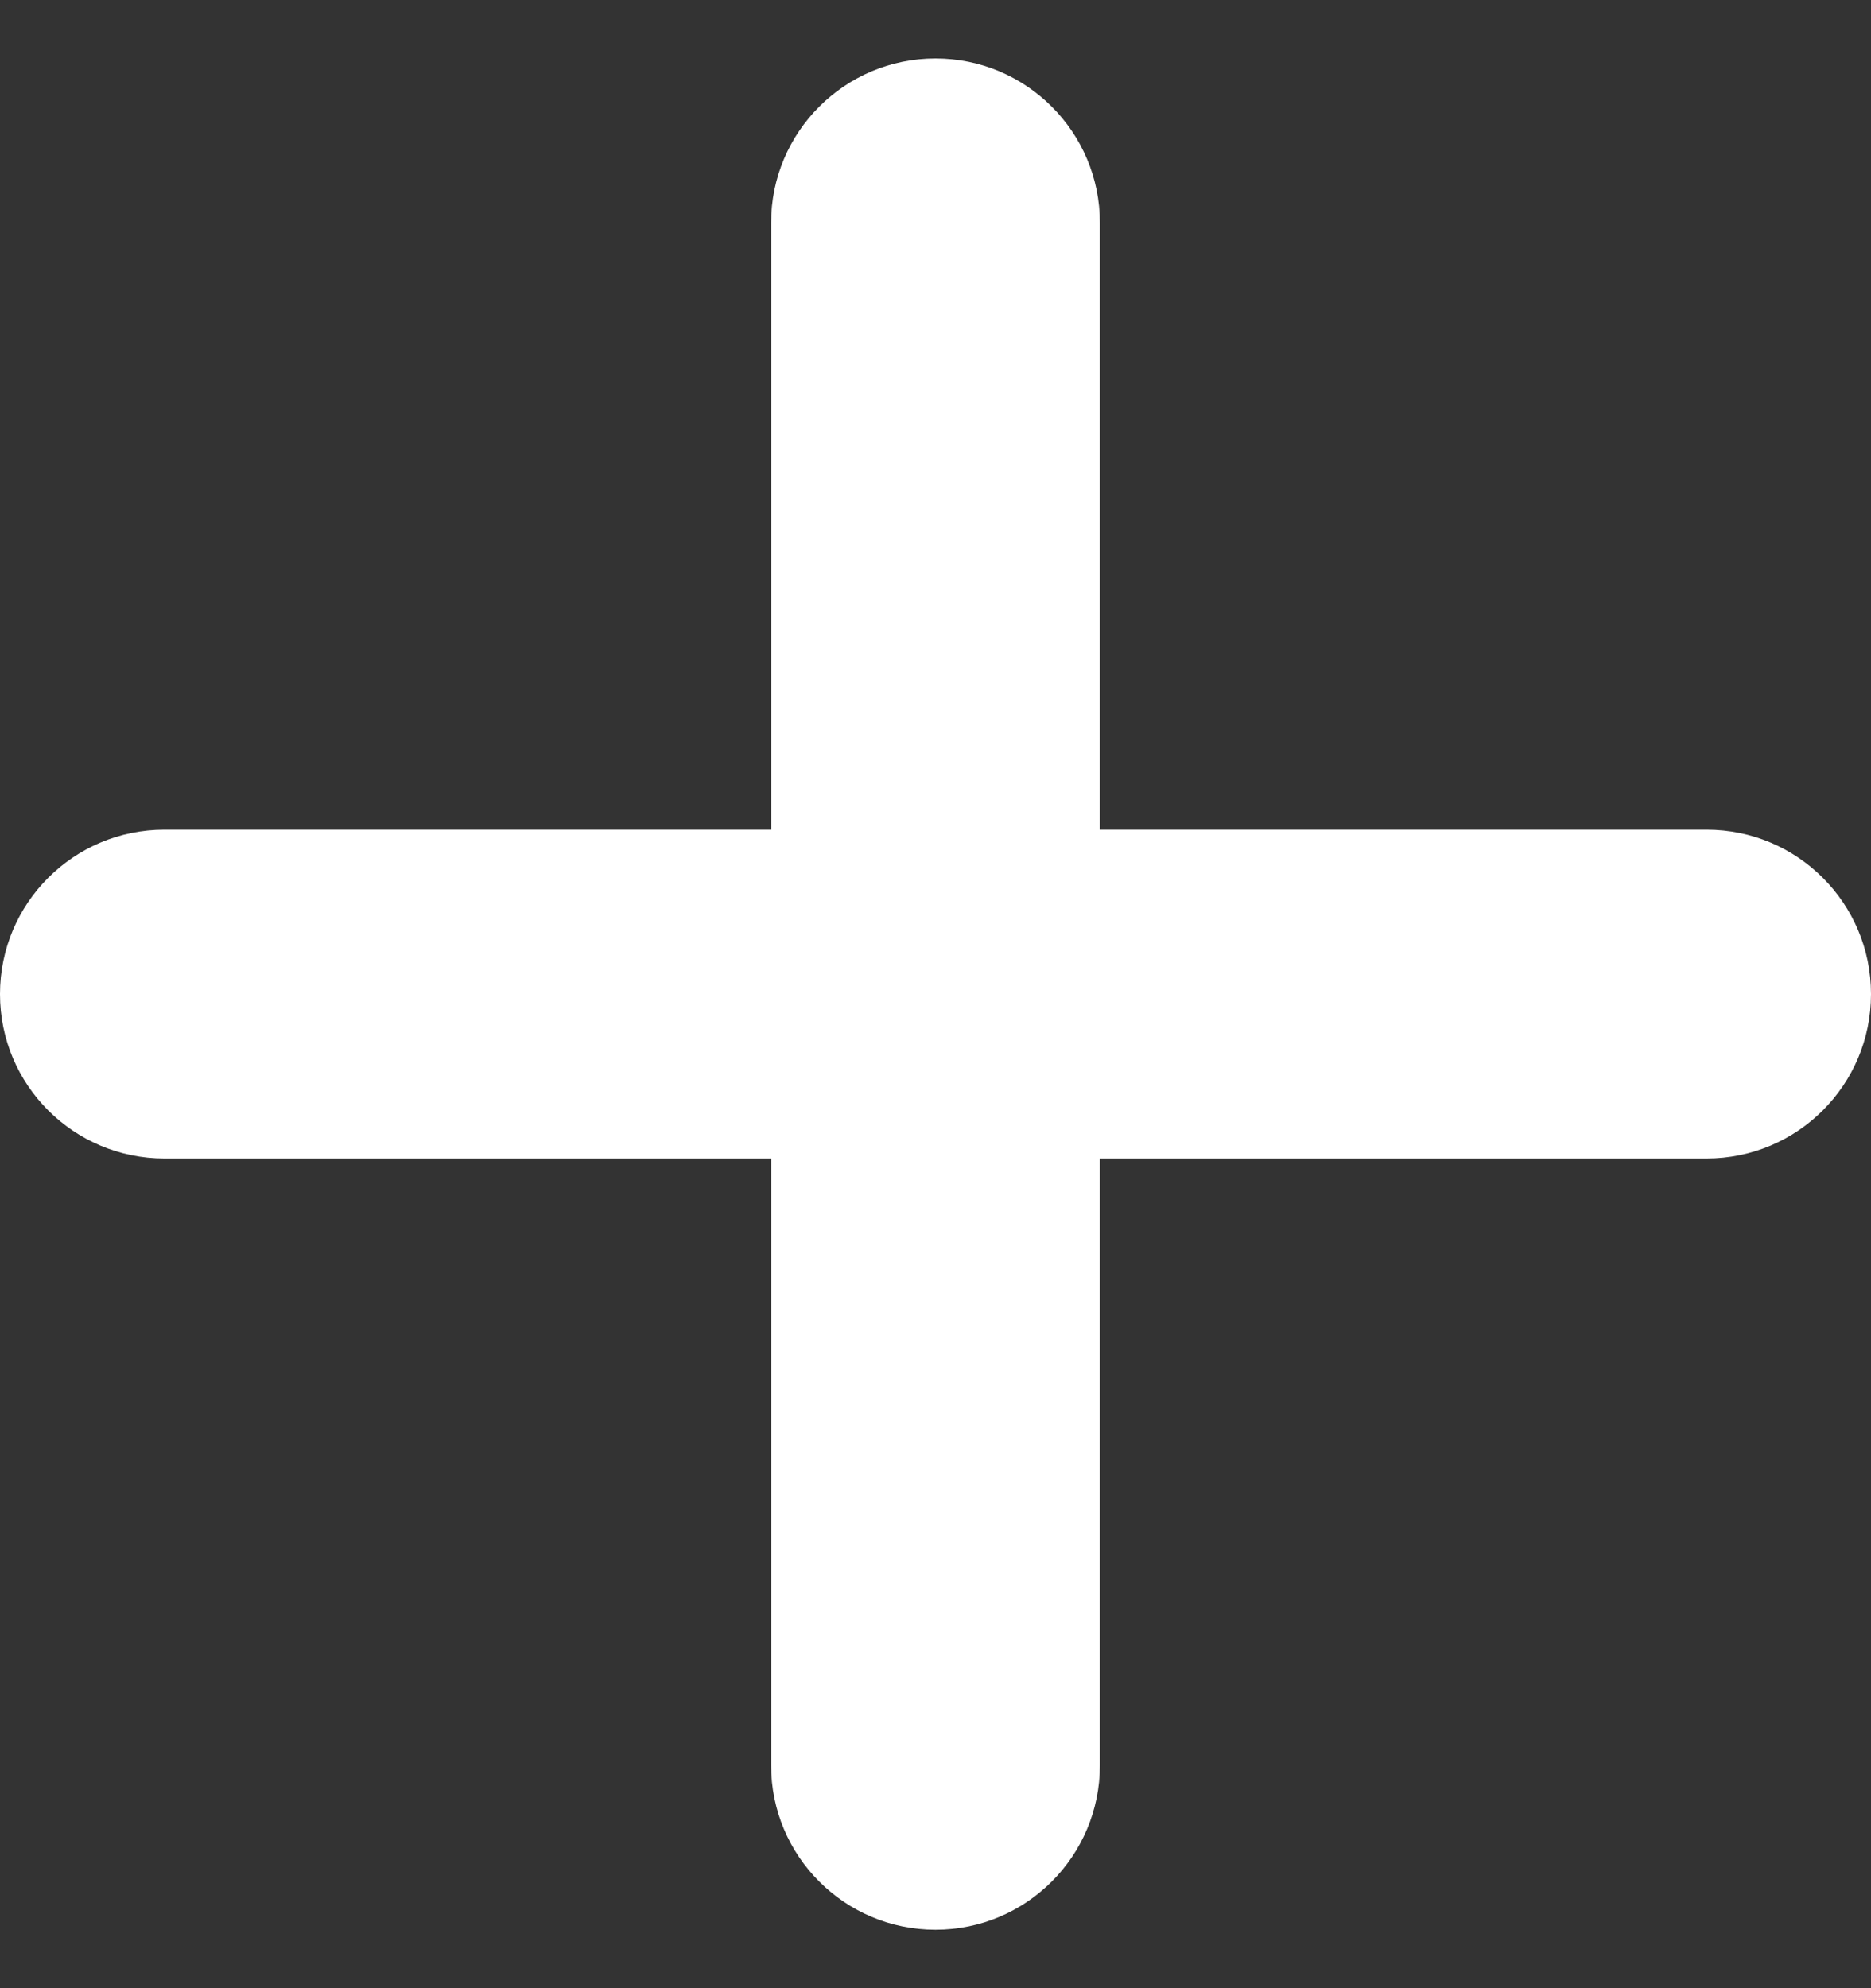 <svg width="16" height="17" viewBox="0 0 16 17" fill="none" xmlns="http://www.w3.org/2000/svg">
<rect x="0" y="0" width="16" height="17" fill="#333333" stroke="none"/>
<path d="M14.594 7.094H9.406V1.906C9.406 1.13 8.777 0.5 8 0.5C7.223 0.5 6.594 1.13 6.594 1.906V7.094H1.406C0.63 7.094 0 7.723 0 8.5C0 9.277 0.63 9.906 1.406 9.906H6.594V15.094C6.594 15.87 7.223 16.5 8 16.5C8.777 16.5 9.406 15.87 9.406 15.094V9.906H14.594C15.37 9.906 16 9.277 16 8.5C16 7.723 15.37 7.094 14.594 7.094Z" fill="white"/>
</svg>
